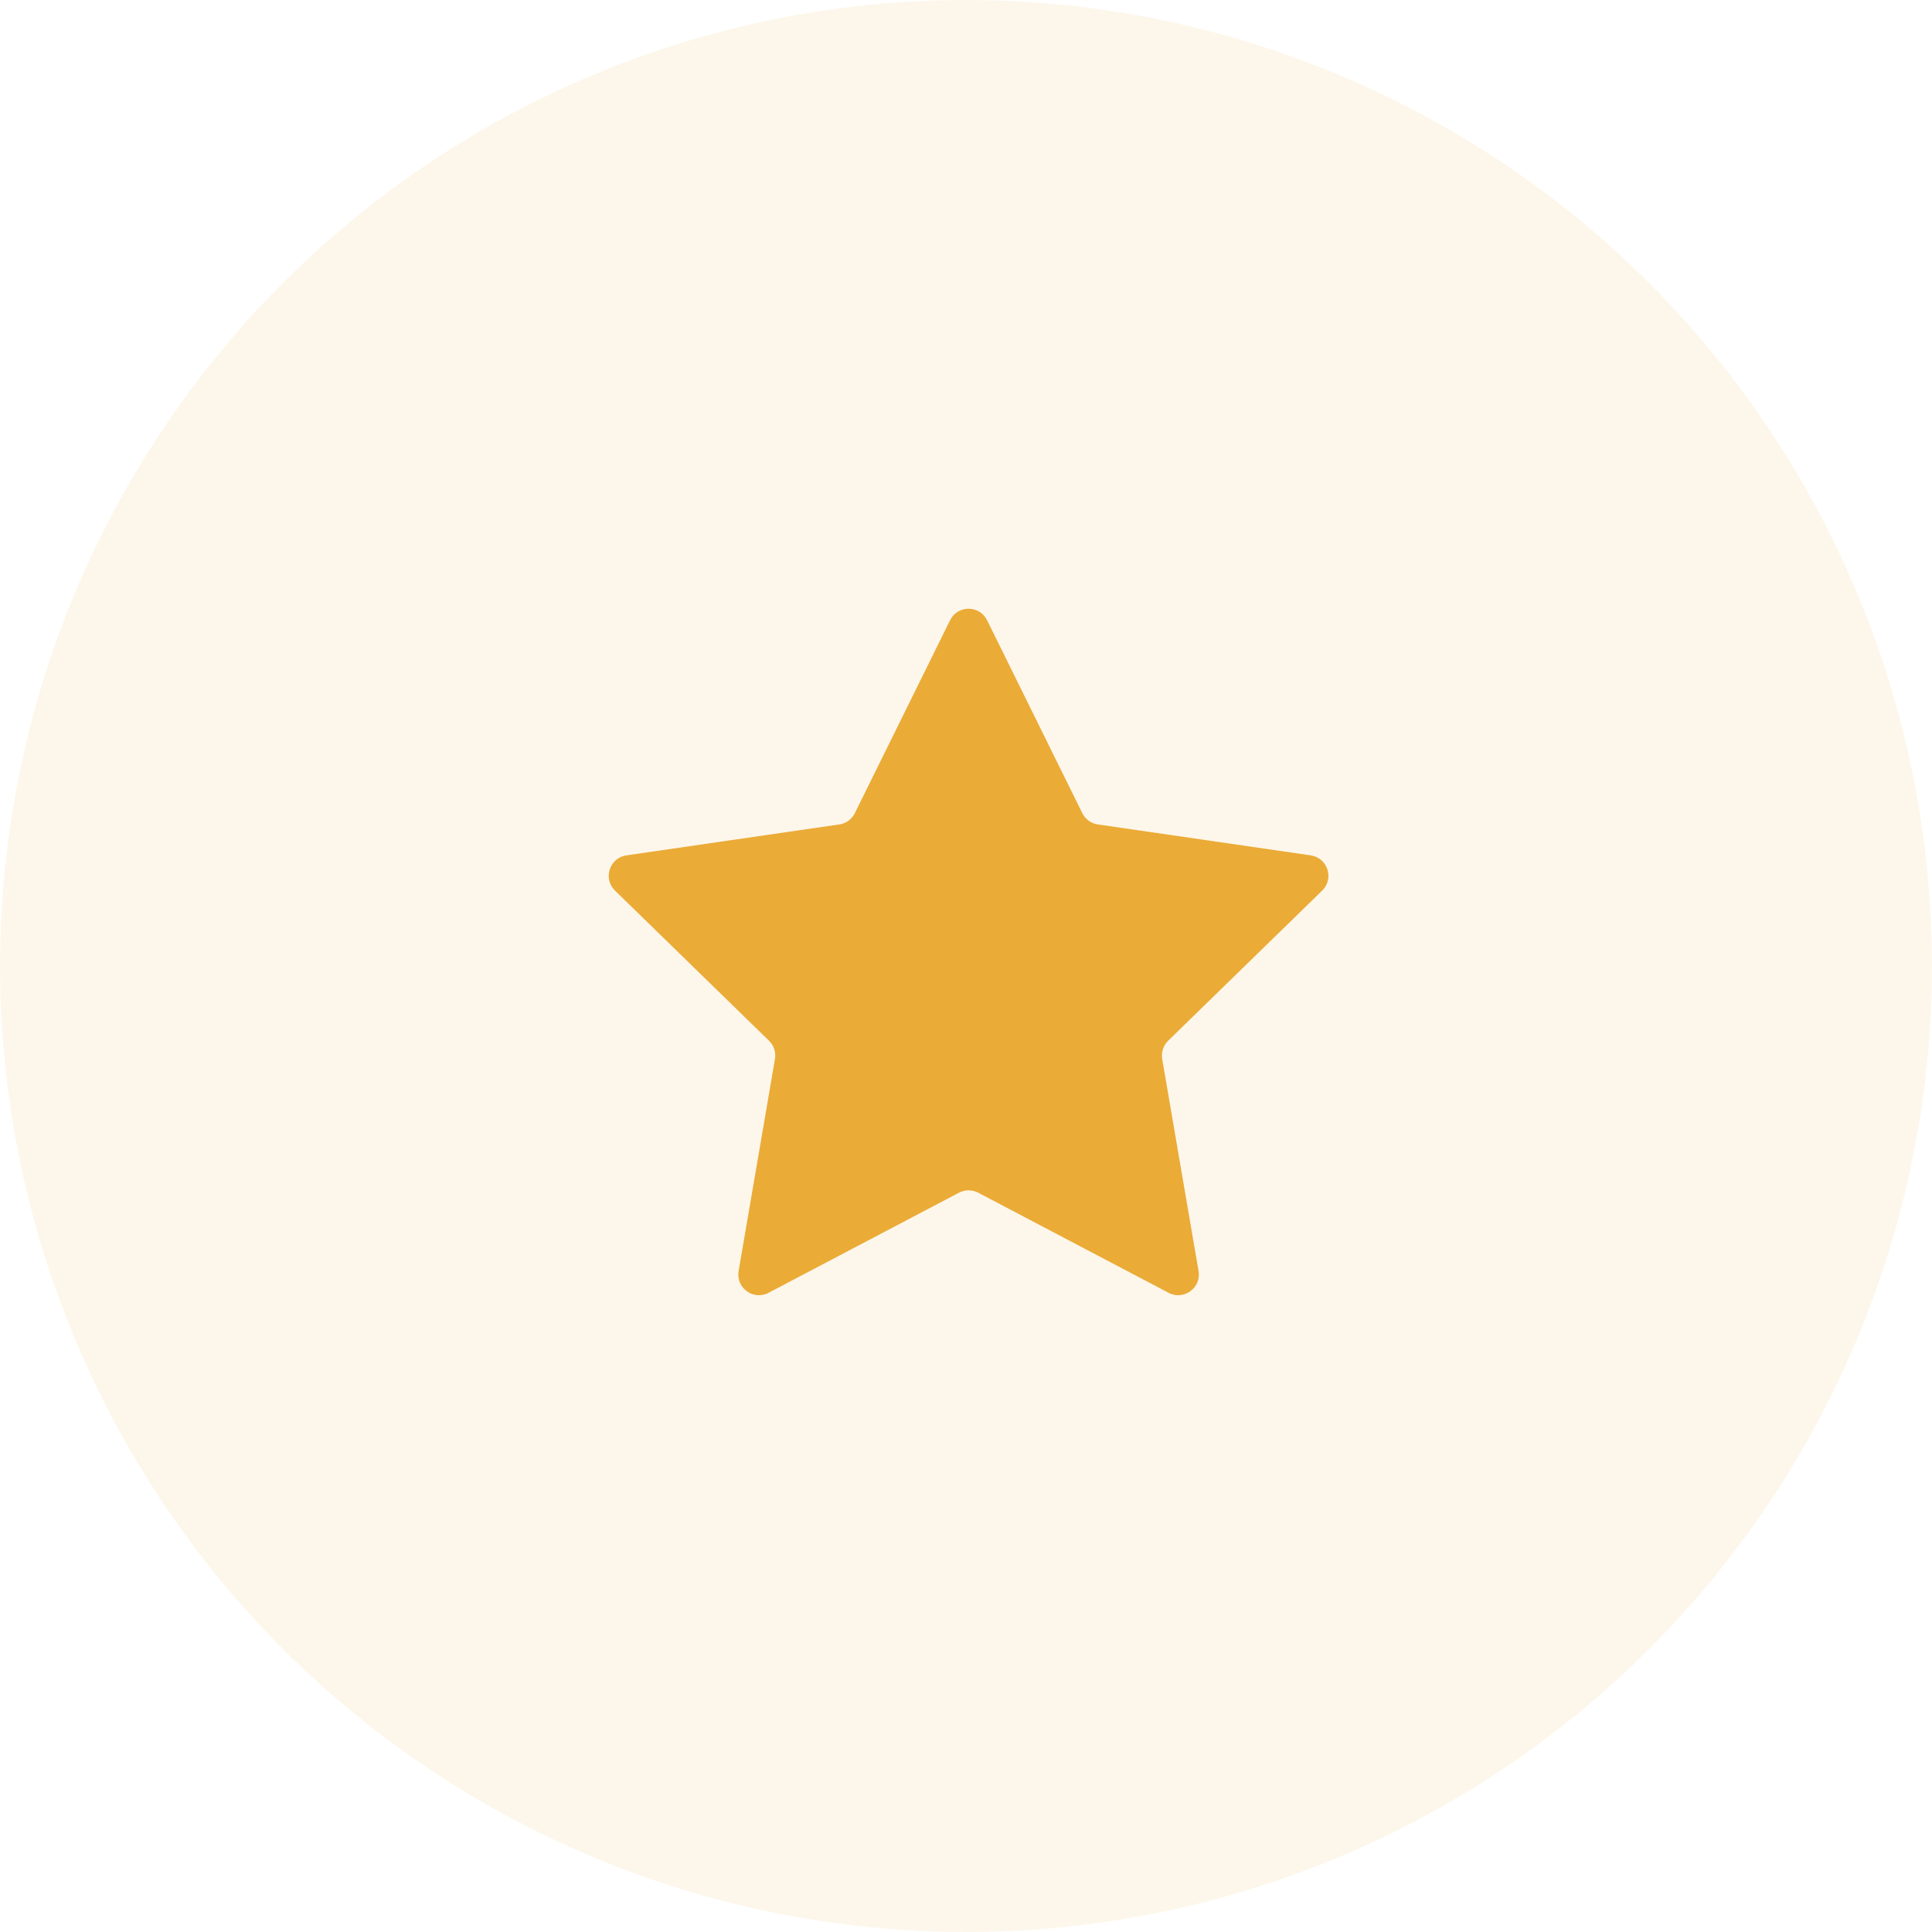 <?xml version="1.0" encoding="UTF-8"?>
<svg width="94px" height="94px" viewBox="0 0 94 94" version="1.1" xmlns="http://www.w3.org/2000/svg" xmlns:xlink="http://www.w3.org/1999/xlink">
    <!-- Generator: Sketch 53 (72520) - https://sketchapp.com -->
    <title>Group 2</title>
    <desc>Created with Sketch.</desc>
    <g id="Premium" stroke="none" stroke-width="1" fill="none" fill-rule="evenodd">
        <g id="Premium-tour-1.2" transform="translate(-32, -229)">
            <g id="Group-2" transform="translate(32, 229)">
                <circle id="Oval" fill="#EBAA37" opacity="0.1" cx="47" cy="47" r="47"></circle>
                <g id="Icons/Medium/-Star-/-Gold" transform="translate(16, 16)" fill="#EBAB37">
                    <path d="M32.027,14.178 L36.658,23.562 C36.805,23.859 37.088,24.065 37.415,24.112 L47.772,25.617 C48.596,25.737 48.926,26.75 48.329,27.332 L40.835,34.637 C40.598,34.867 40.49,35.2 40.546,35.526 L42.315,45.841 C42.456,46.662 41.594,47.288 40.857,46.9 L31.593,42.03 C31.301,41.877 30.95,41.877 30.658,42.03 L21.394,46.9 C20.657,47.288 19.795,46.662 19.936,45.841 L21.705,35.526 C21.761,35.2 21.653,34.867 21.416,34.637 L13.922,27.332 C13.325,26.75 13.655,25.737 14.479,25.617 L24.836,24.112 C25.163,24.065 25.446,23.859 25.592,23.562 L30.224,14.178 C30.593,13.431 31.658,13.431 32.027,14.178" id="Fill-1"></path>
                </g>
            </g>
        </g>
    </g>
</svg>